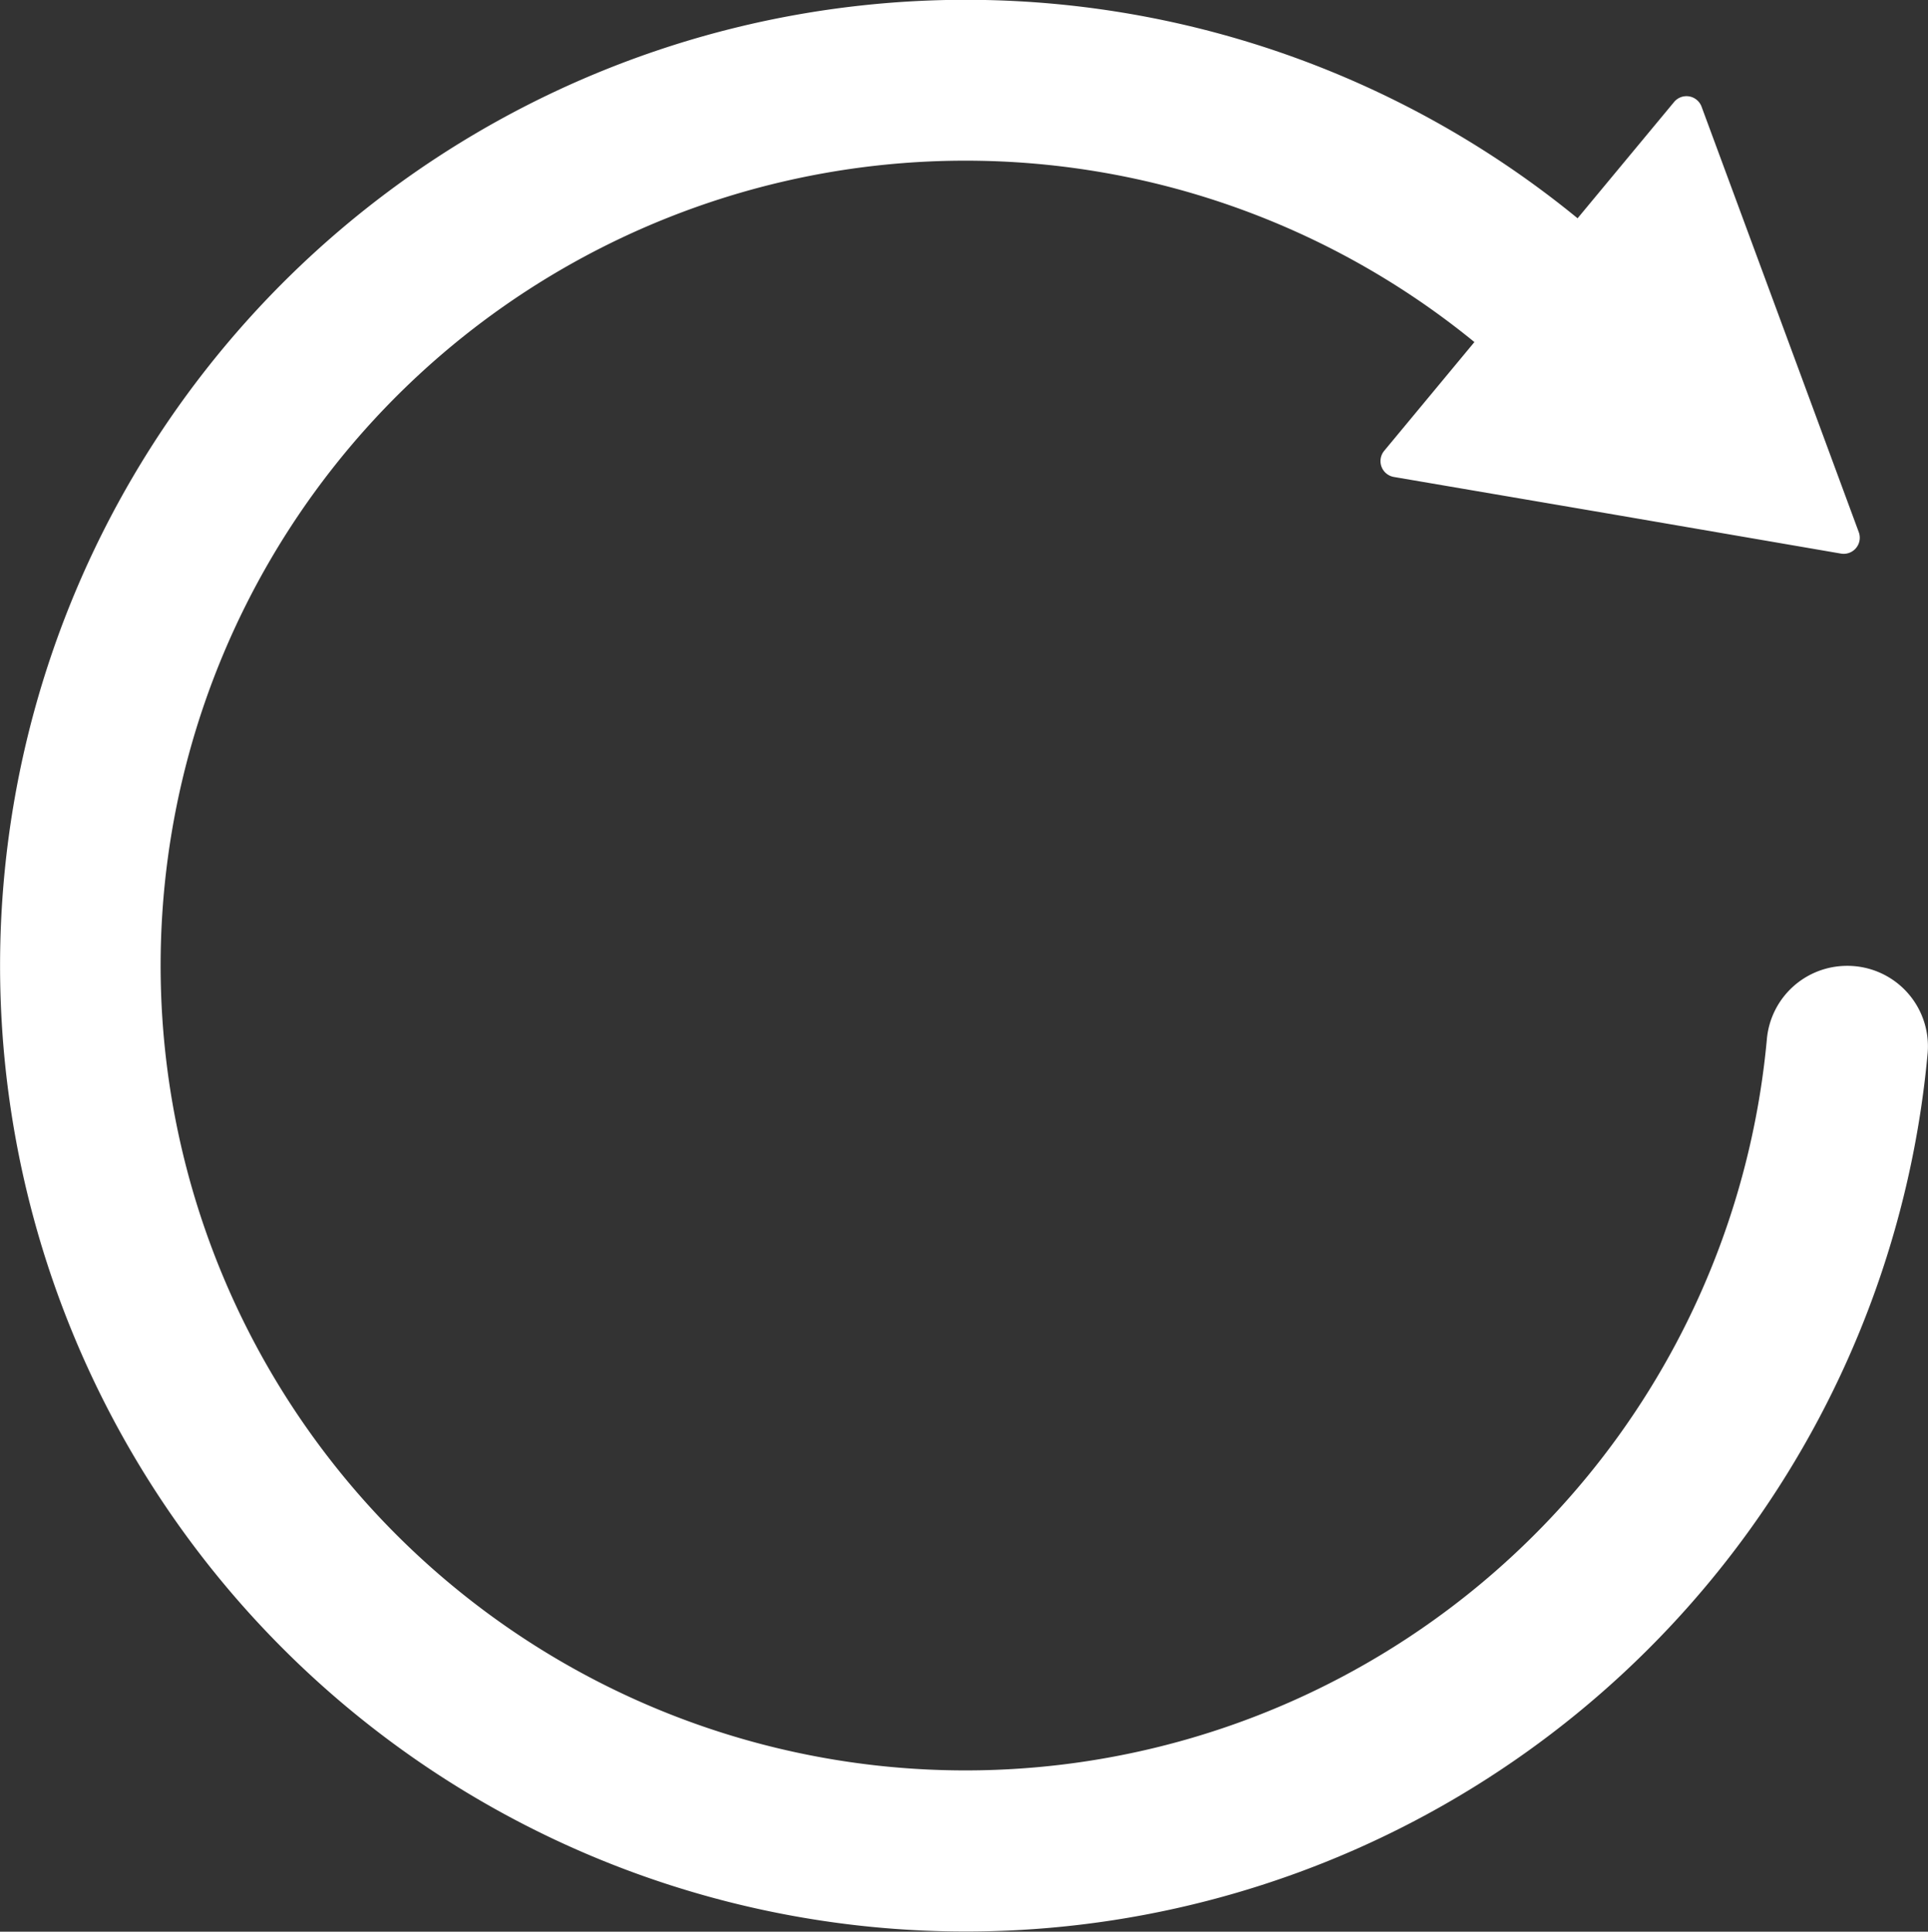 <svg xmlns="http://www.w3.org/2000/svg" viewBox="0 0 119.78 120"><rect x="0" y="0" width="119.78" height="120" fill="#333333" stroke="none"/><defs><style>.cls-1{fill:#ffffff;}</style></defs><g id="Ebene_2" data-name="Ebene 2"><g id="Ebene_1-2" data-name="Ebene 1"><path class="cls-1" d="M114.77,60a5,5,0,0,0-5,4.55A50,50,0,1,1,91.6,21.25L86,28a1,1,0,0,0,.6,1.63L100.48,32l13.89,2.39a1,1,0,0,0,1.11-1.33L110.6,19.85,105.71,6.62a1,1,0,0,0-1.7-.29l-6,7.23A60,60,0,1,0,119.76,65.4,5,5,0,0,0,114.77,60Z"/></g></g></svg>
